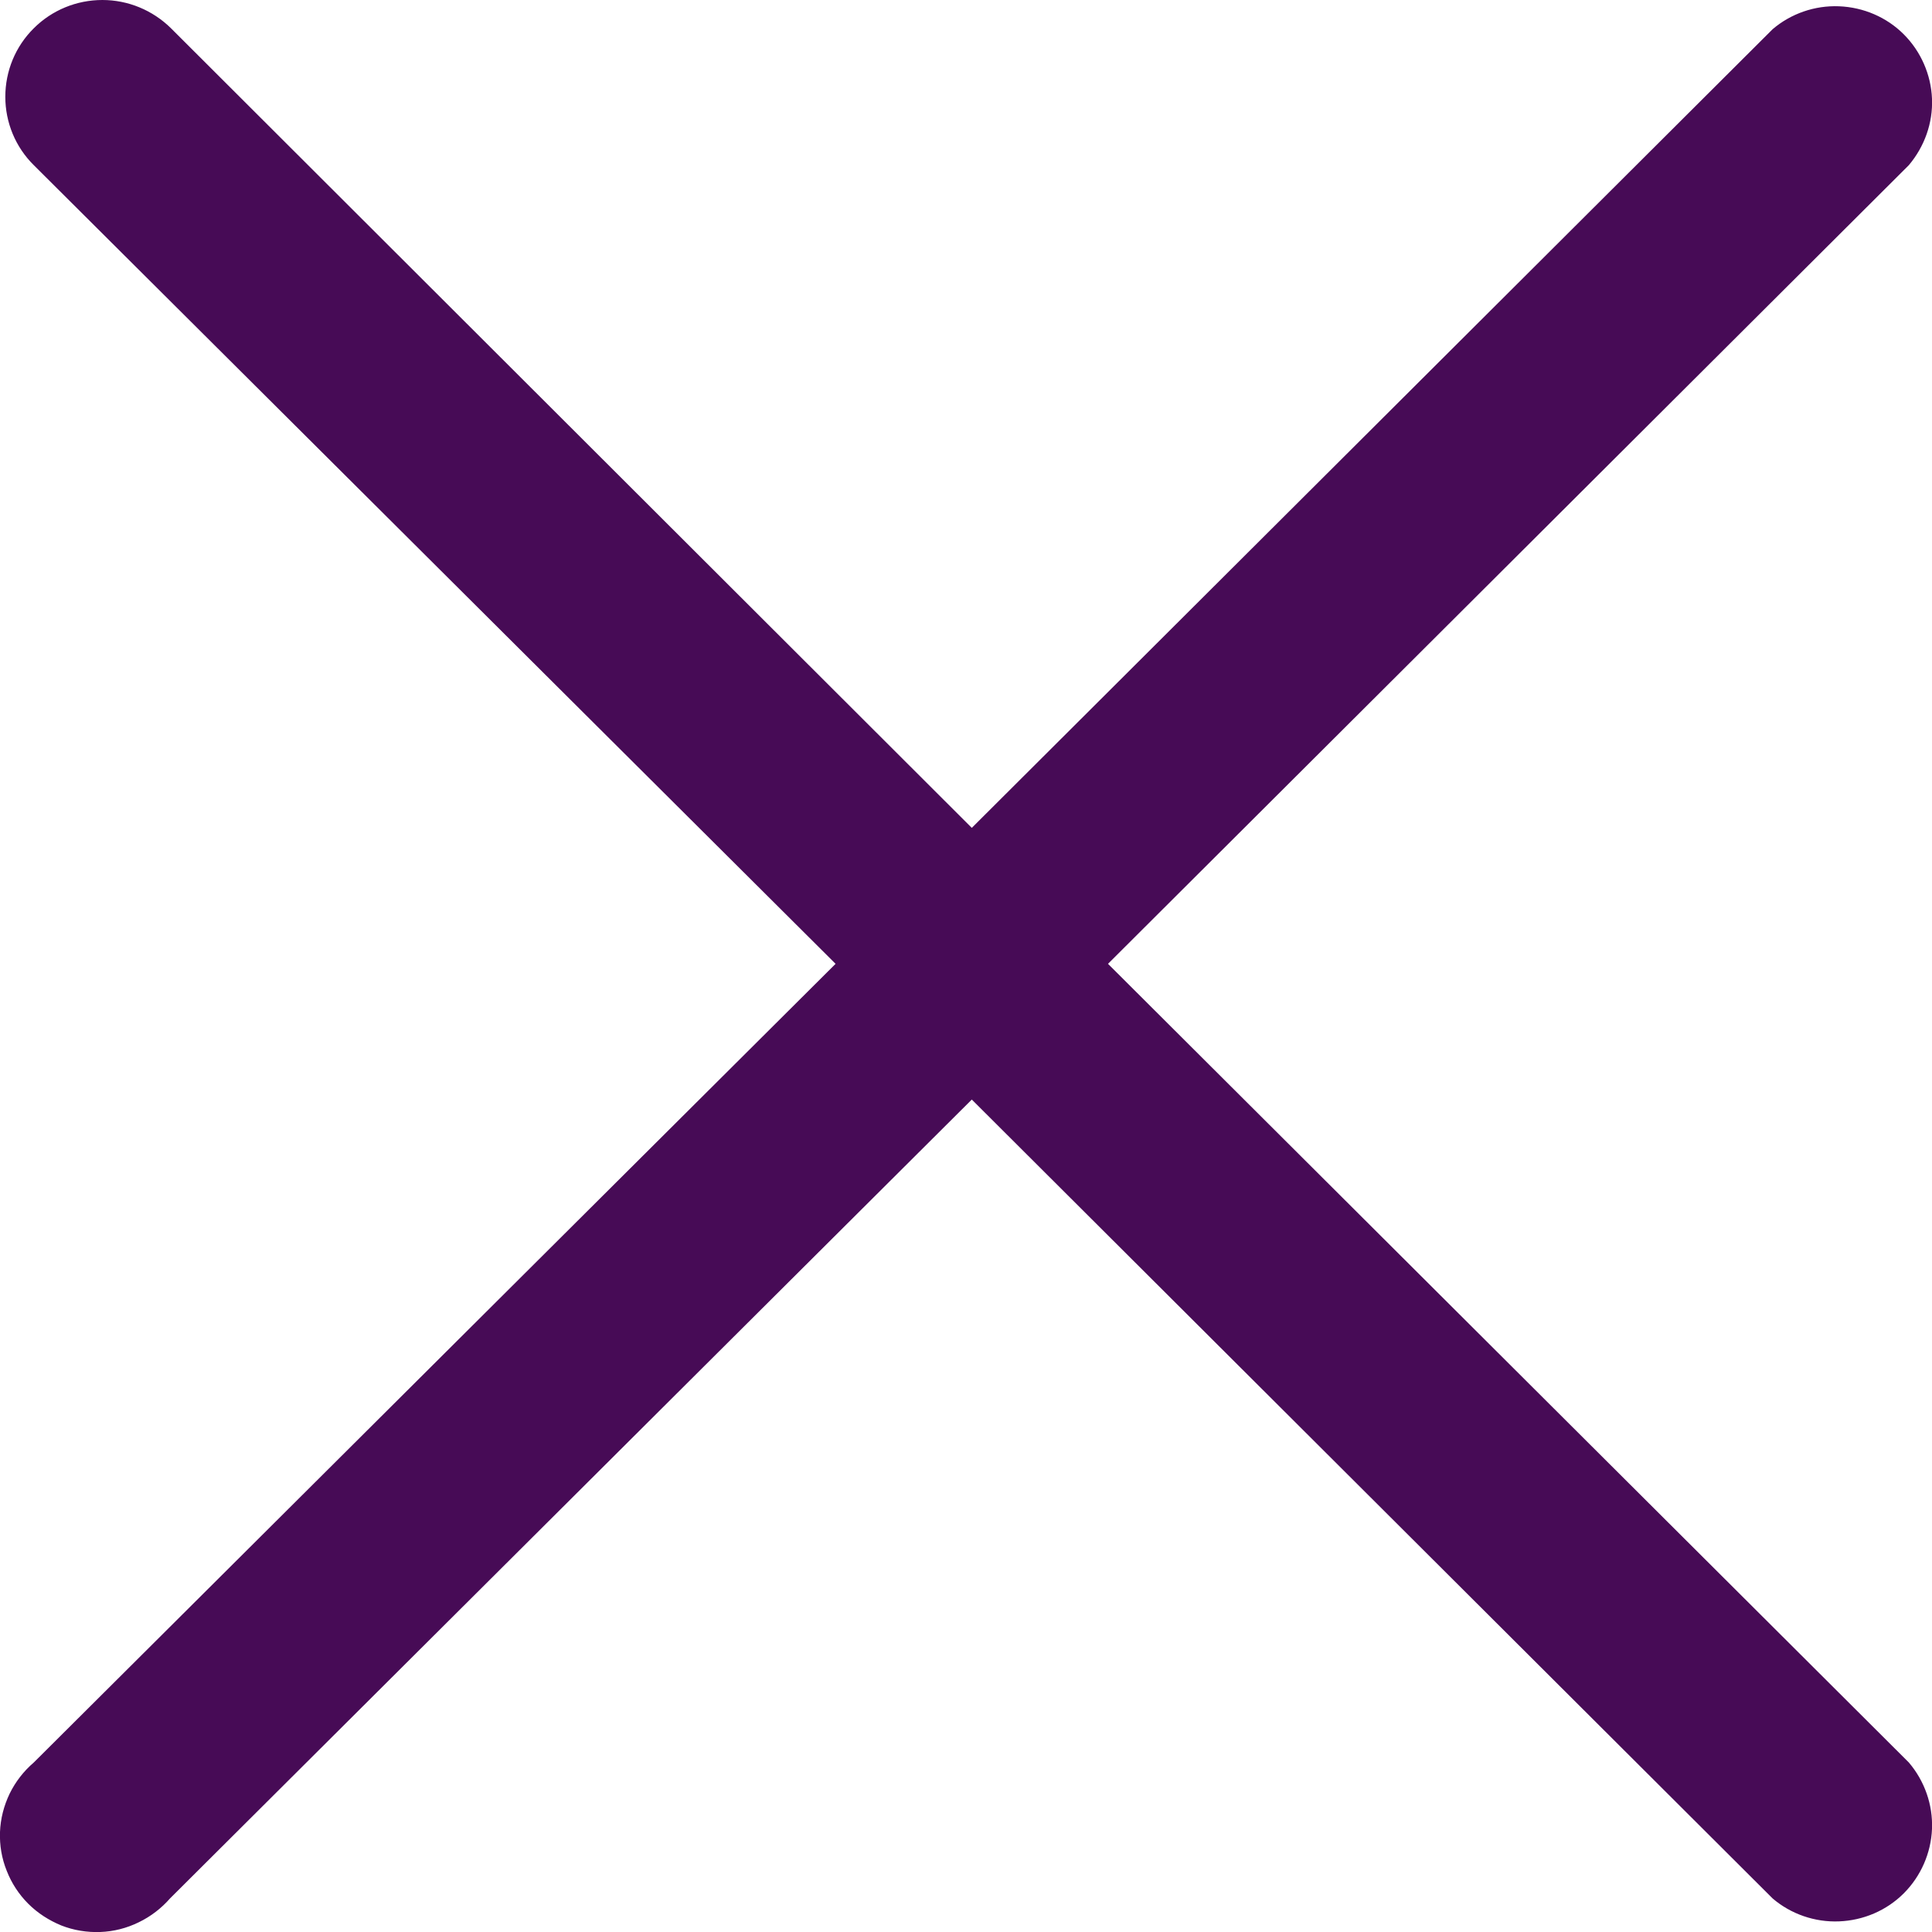 <svg width="8" height="8" viewBox="0 0 8 8" fill="none" xmlns="http://www.w3.org/2000/svg">
<path d="M4.588 3.991L7.904 0.684C7.969 0.607 8.004 0.509 8 0.409C7.996 0.309 7.954 0.213 7.883 0.142C7.812 0.071 7.716 0.03 7.615 0.026C7.515 0.022 7.416 0.056 7.34 0.121L4.024 3.428L0.708 0.117C0.632 0.042 0.53 0 0.424 0C0.317 0 0.215 0.042 0.14 0.117C0.064 0.192 0.022 0.294 0.022 0.401C0.022 0.507 0.064 0.609 0.14 0.684L3.46 3.991L0.14 7.298C0.098 7.334 0.064 7.378 0.04 7.427C0.016 7.477 0.002 7.531 0 7.586C-0.002 7.641 0.007 7.695 0.028 7.747C0.048 7.798 0.078 7.844 0.117 7.883C0.156 7.922 0.203 7.952 0.254 7.973C0.305 7.993 0.36 8.002 0.415 8C0.471 7.998 0.525 7.984 0.574 7.96C0.624 7.936 0.668 7.902 0.704 7.861L4.024 4.553L7.34 7.861C7.416 7.926 7.515 7.96 7.615 7.956C7.716 7.952 7.812 7.911 7.883 7.84C7.954 7.769 7.996 7.673 8 7.573C8.004 7.473 7.969 7.374 7.904 7.298L4.588 3.991Z" fill="#470B56"/>
</svg>
